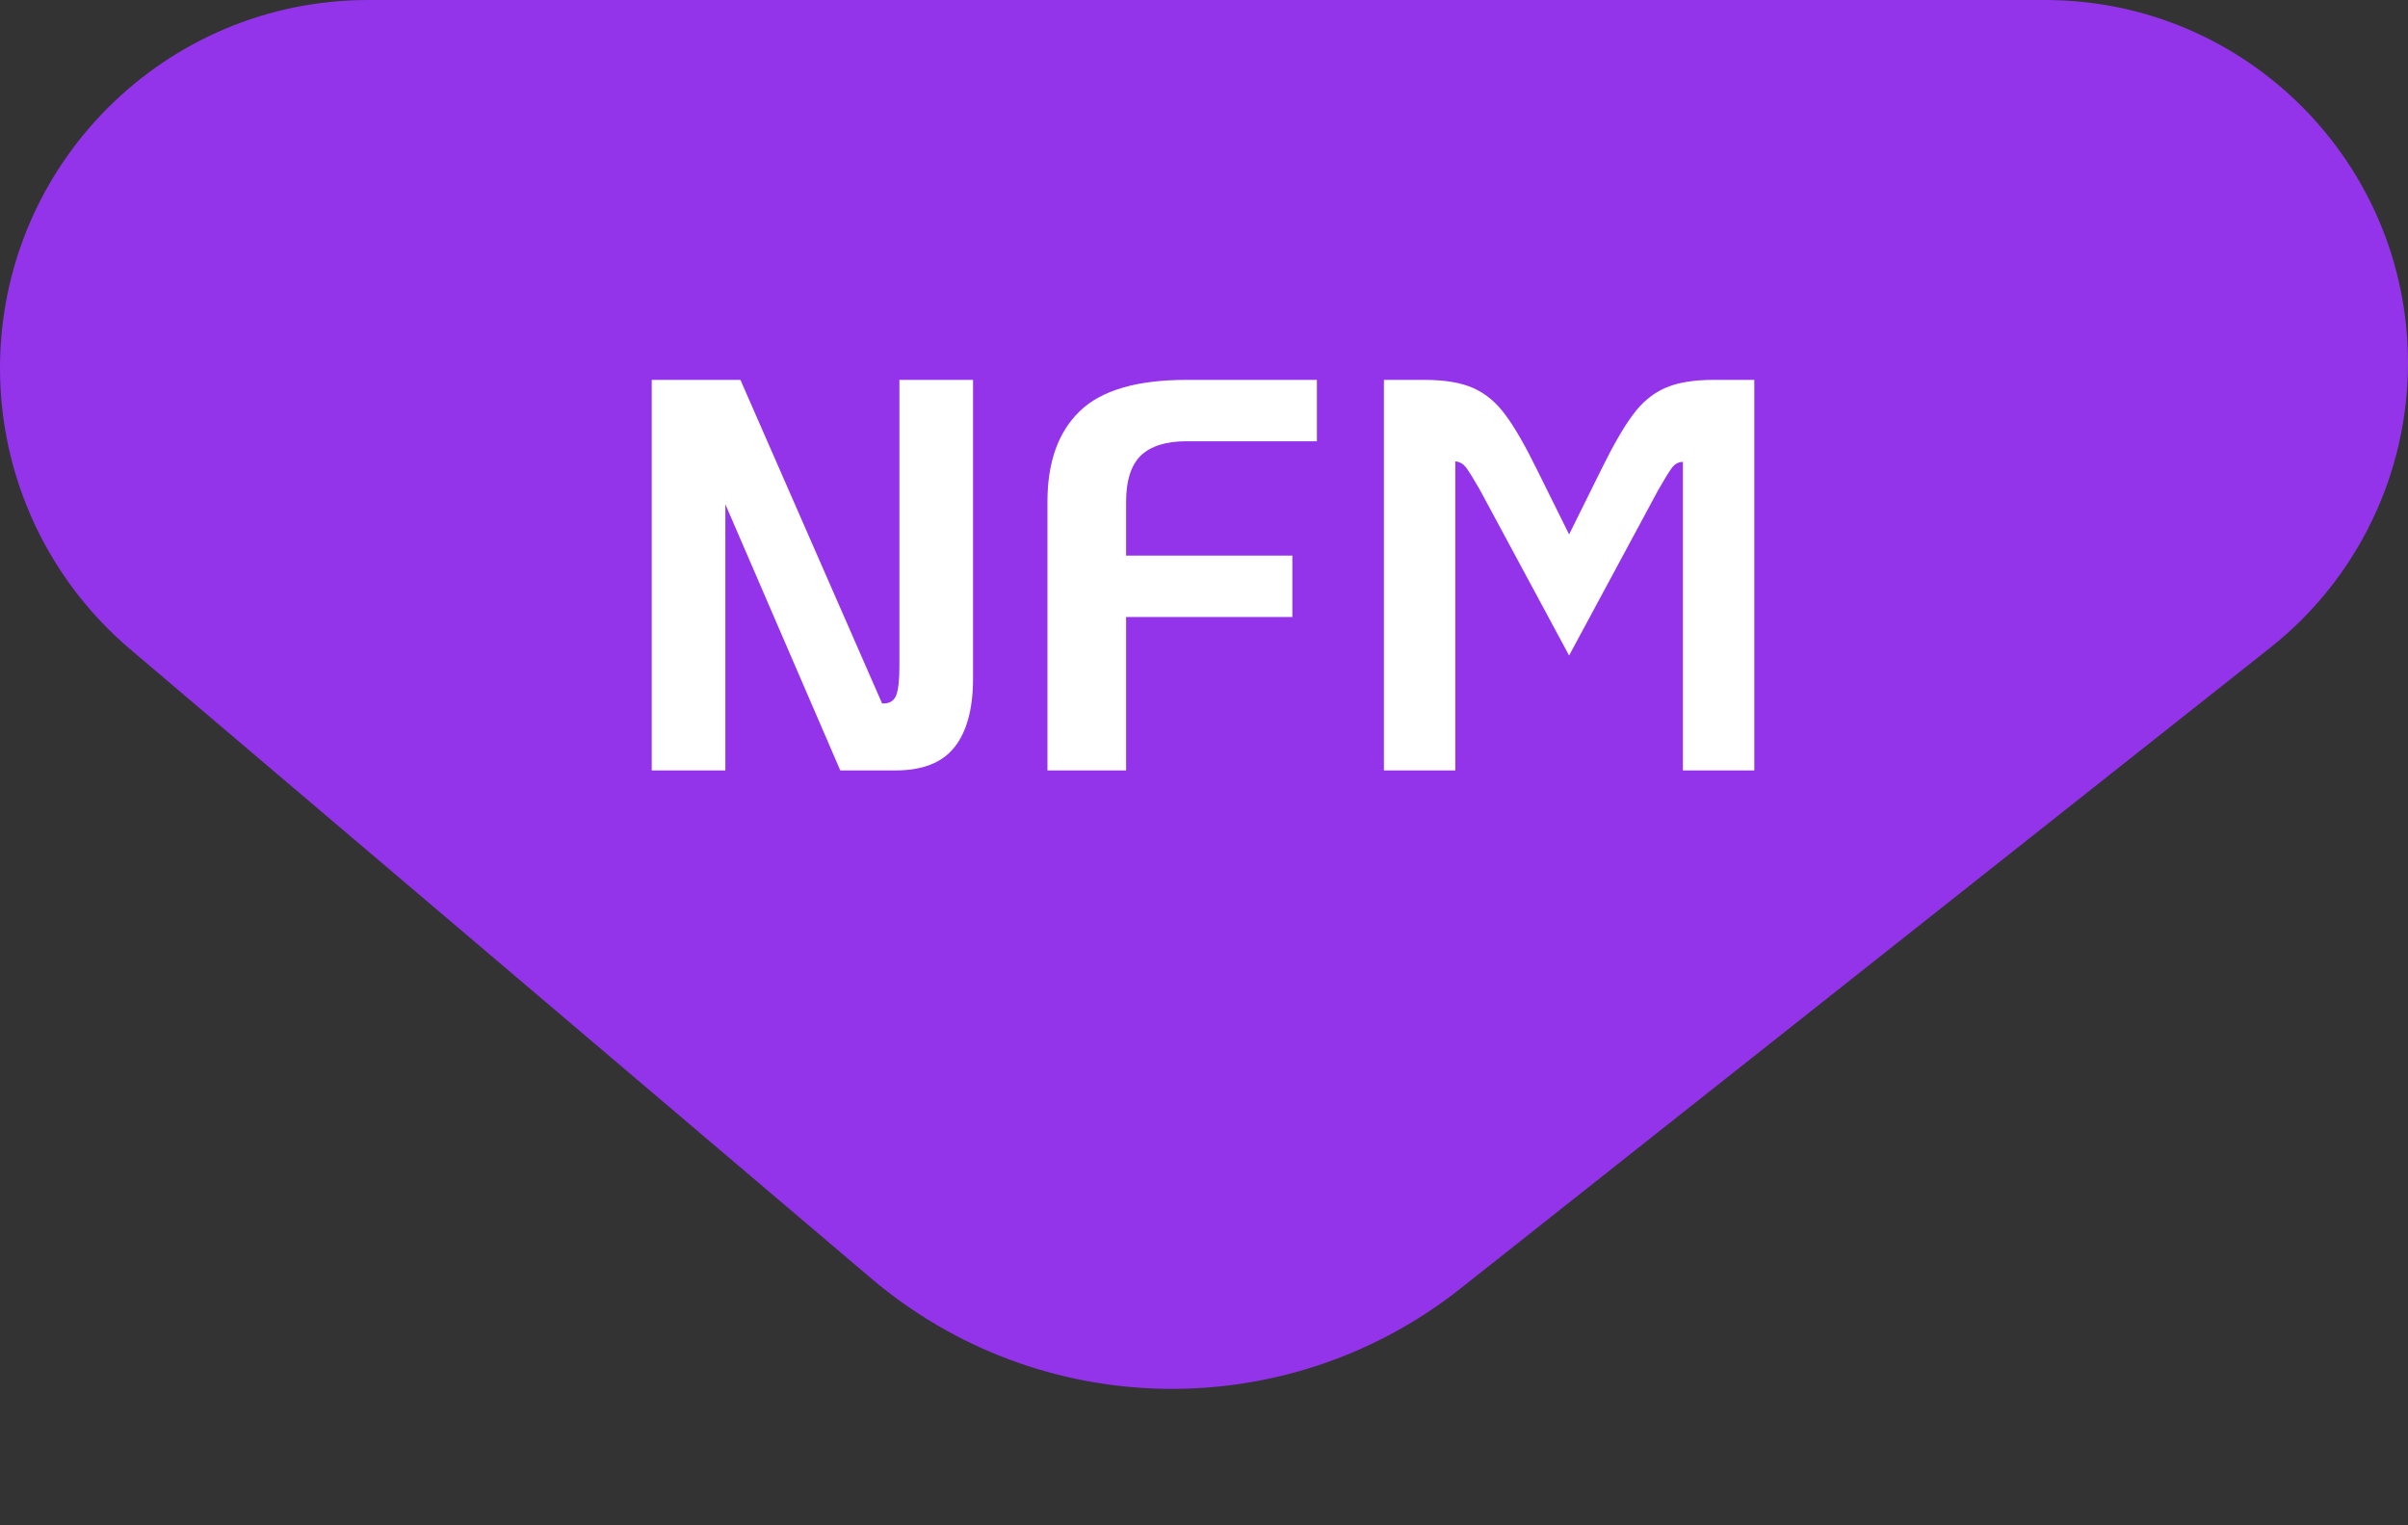 <svg width="259" height="164" viewBox="0 0 259 164" fill="none" xmlns="http://www.w3.org/2000/svg">
<rect x="0" y="0" width="259" height="164" fill="#333333" stroke="none"/>
<path d="M0 39.603C0 17.731 17.731 0 39.603 0H219.96C241.521 0 259 17.479 259 39.04C259 50.973 253.542 62.251 244.184 69.655L157.083 138.571C138.394 153.357 111.867 152.9 93.7 137.477L13.973 69.795C5.109 62.27 0 51.23 0 39.603Z" fill="#9333ea"/>
<path d="M104.66 40.853V72.953C104.66 76.193 104 78.653 102.68 80.333C101.36 82.013 99.24 82.853 96.32 82.853H90.38L78.02 54.233V82.853H70.1V40.853H79.64L94.88 75.653H95C95.68 75.653 96.14 75.373 96.38 74.813C96.62 74.213 96.74 73.153 96.74 71.633V40.853H104.66ZM112.663 53.933C112.663 49.693 113.823 46.453 116.143 44.213C118.463 41.973 122.283 40.853 127.603 40.853H141.643V47.453H127.603C125.403 47.453 123.763 47.973 122.683 49.013C121.643 50.053 121.123 51.693 121.123 53.933V59.753H139.003V66.353H121.123V82.853H112.663V53.933ZM148.85 40.853H153.23C155.43 40.853 157.19 41.153 158.51 41.753C159.83 42.353 160.97 43.313 161.93 44.633C162.89 45.913 164.01 47.853 165.29 50.453L168.77 57.473L172.25 50.453C173.53 47.853 174.65 45.913 175.61 44.633C176.57 43.313 177.71 42.353 179.03 41.753C180.35 41.153 182.11 40.853 184.31 40.853H188.69V82.853H181.01V49.673C180.53 49.673 180.13 49.893 179.81 50.333C179.49 50.773 179.01 51.553 178.37 52.673L168.77 70.493L159.17 52.673C158.53 51.553 158.05 50.773 157.73 50.333C157.41 49.893 157.01 49.653 156.53 49.613V82.853H148.85V40.853Z" fill="white"/>
<defs>
<linearGradient id="paint0_linear_2_80" x1="910.678" y1="-104.363" x2="1169.68" y2="-104.363" gradientUnits="userSpaceOnUse">
<stop stop-color="#9333ea" stop-opacity="0.51"/>
<stop offset="1" stop-color="#EDA4FF" stop-opacity="0.89"/>
</linearGradient>
</defs>
</svg>
